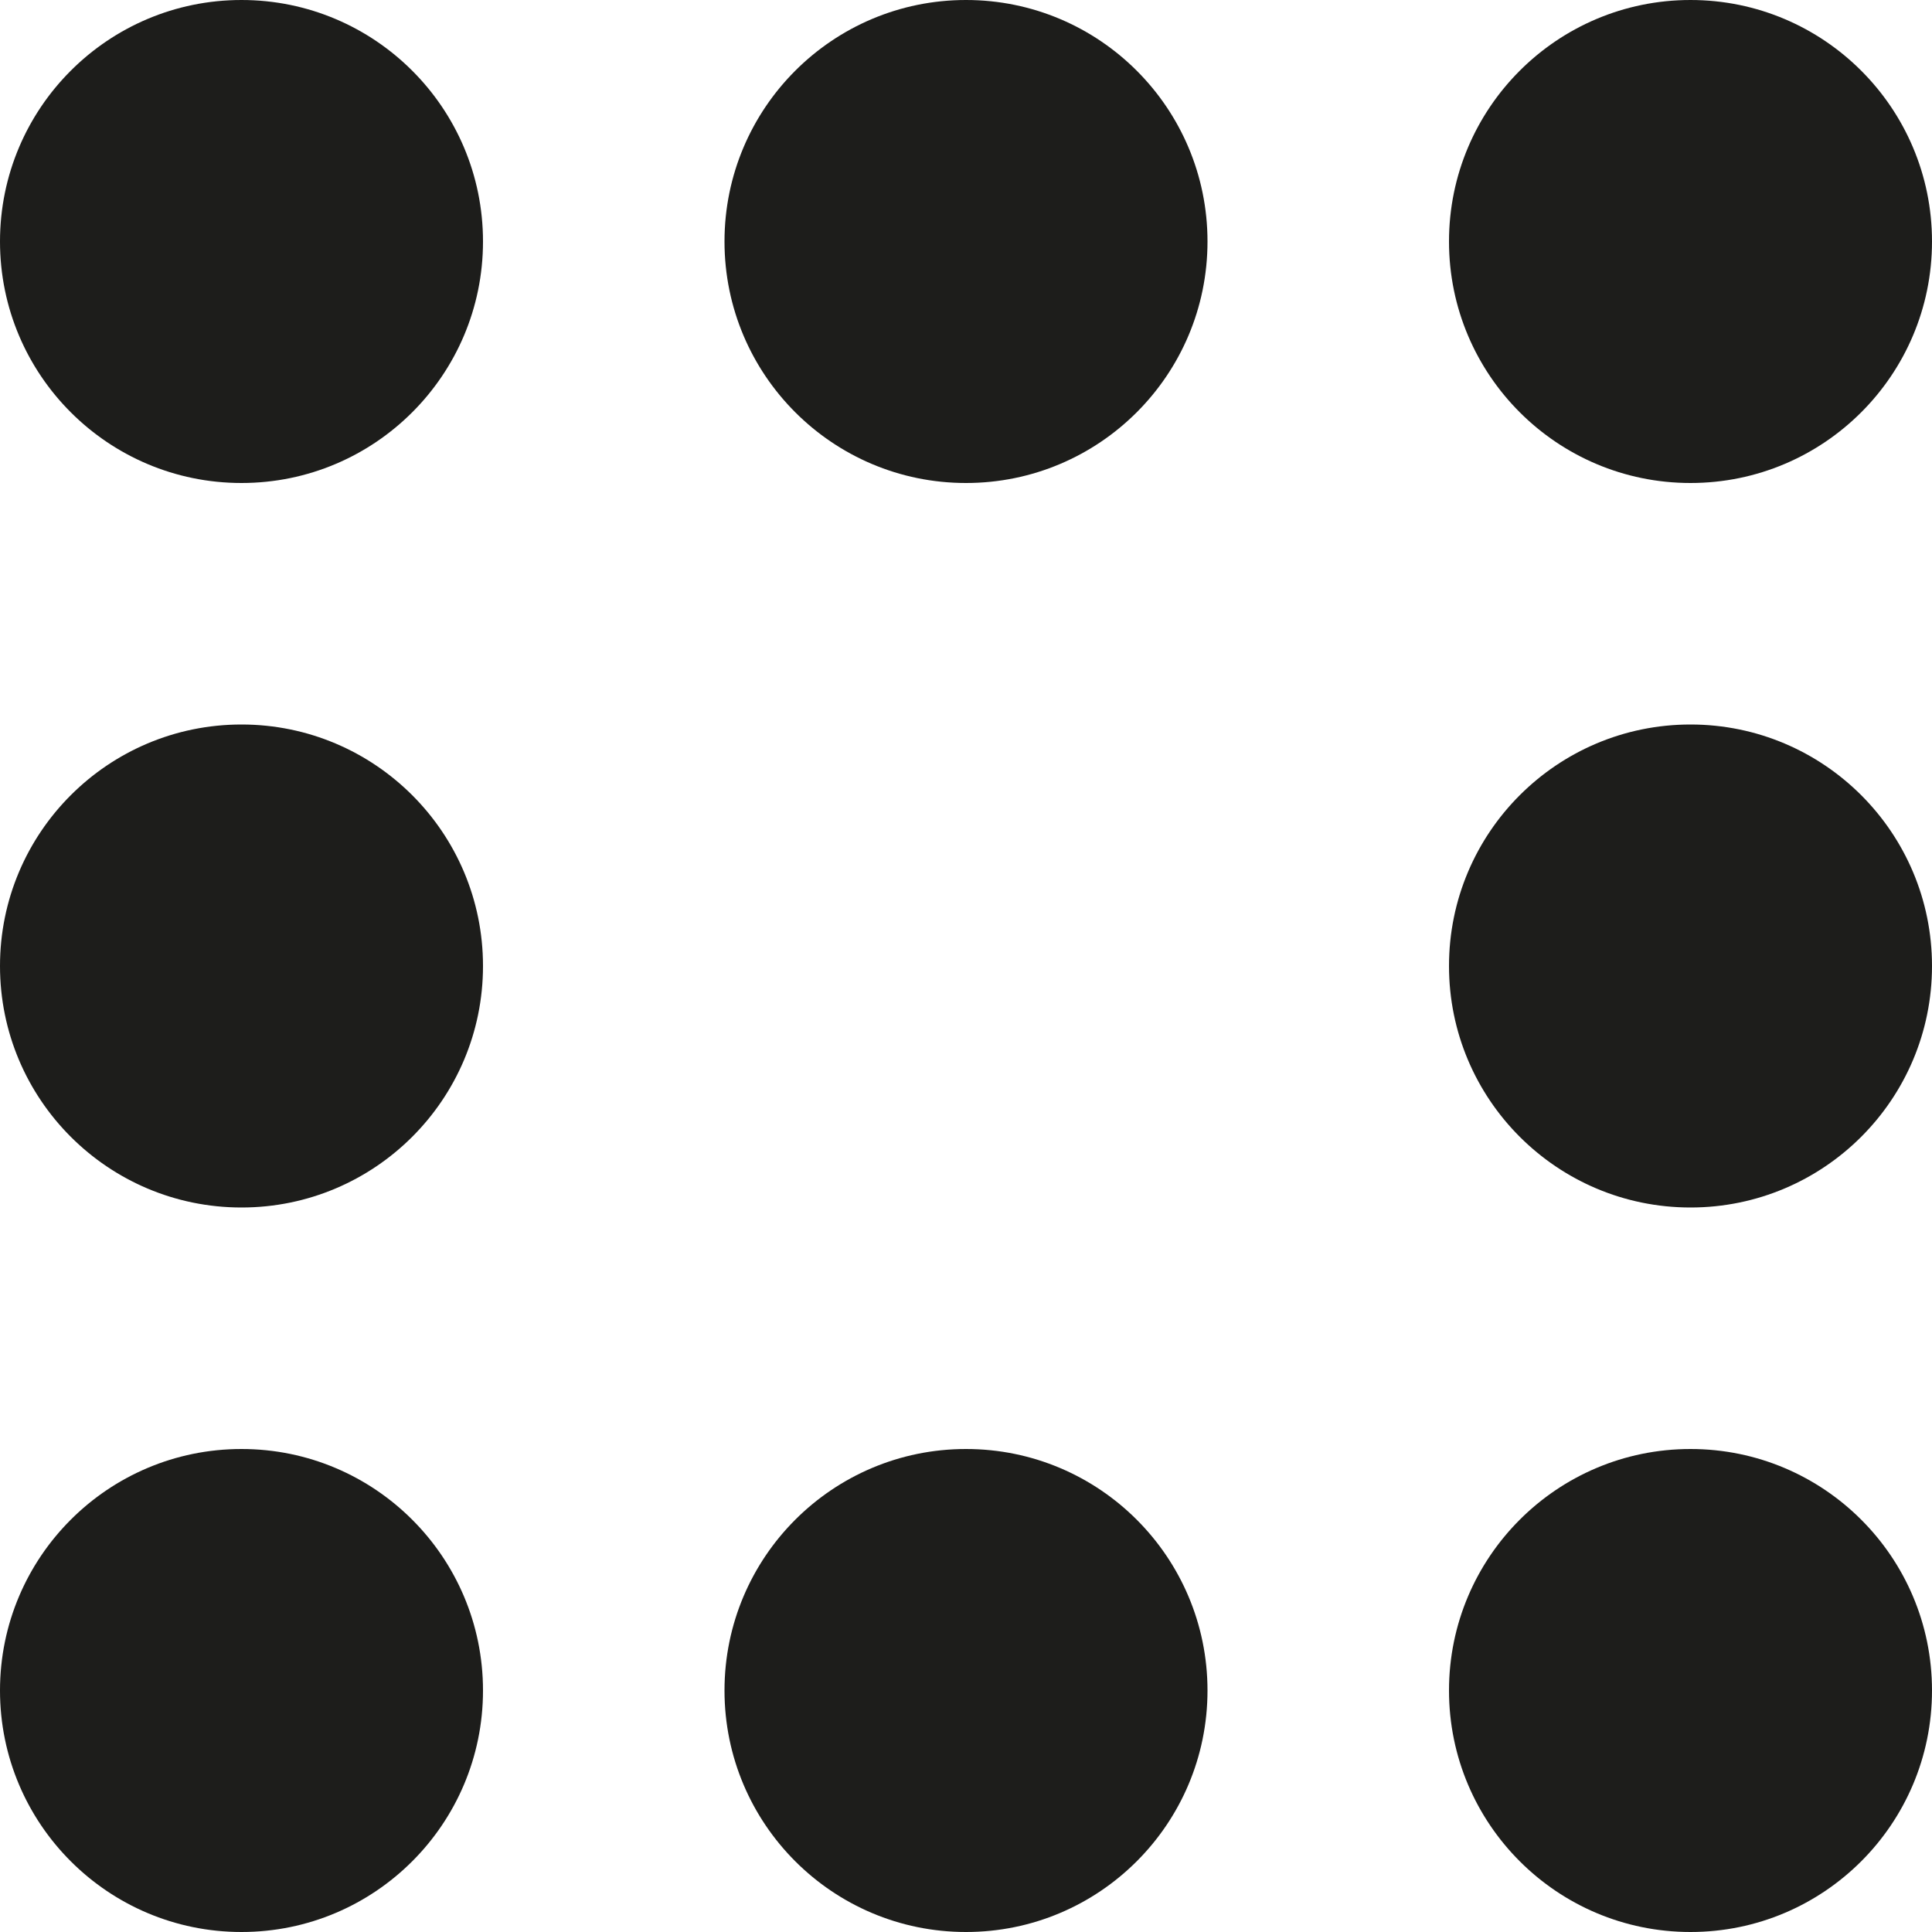 <?xml version="1.0" encoding="UTF-8"?>
<svg xmlns="http://www.w3.org/2000/svg" width="48" height="48" viewBox="0 0 48 48">
    <g id="sf_separator-dotted-frame-large" fill="none" fill-rule="evenodd">
        <circle id="Oval" cx="6" cy="6" r="6" fill="#1D1D1B"/>
        <circle id="Oval-Copy" cx="24" cy="6" r="6" fill="#1D1D1B"/>
        <circle id="Oval-Copy-2" cx="42" cy="6" r="6" fill="#1D1D1B"/>
        <circle id="Oval-Copy-5" cx="6" cy="24" r="6" fill="#1D1D1B"/>
        <circle id="Oval-Copy-3" cx="42" cy="24" r="6" fill="#1D1D1B"/>
        <circle id="Oval-Copy-8" cx="6" cy="42" r="6" fill="#1D1D1B"/>
        <circle id="Oval-Copy-7" cx="24" cy="42" r="6" fill="#1D1D1B"/>
        <circle id="Oval-Copy-6" cx="42" cy="42" r="6" fill="#1D1D1B"/>
    </g>
</svg>
